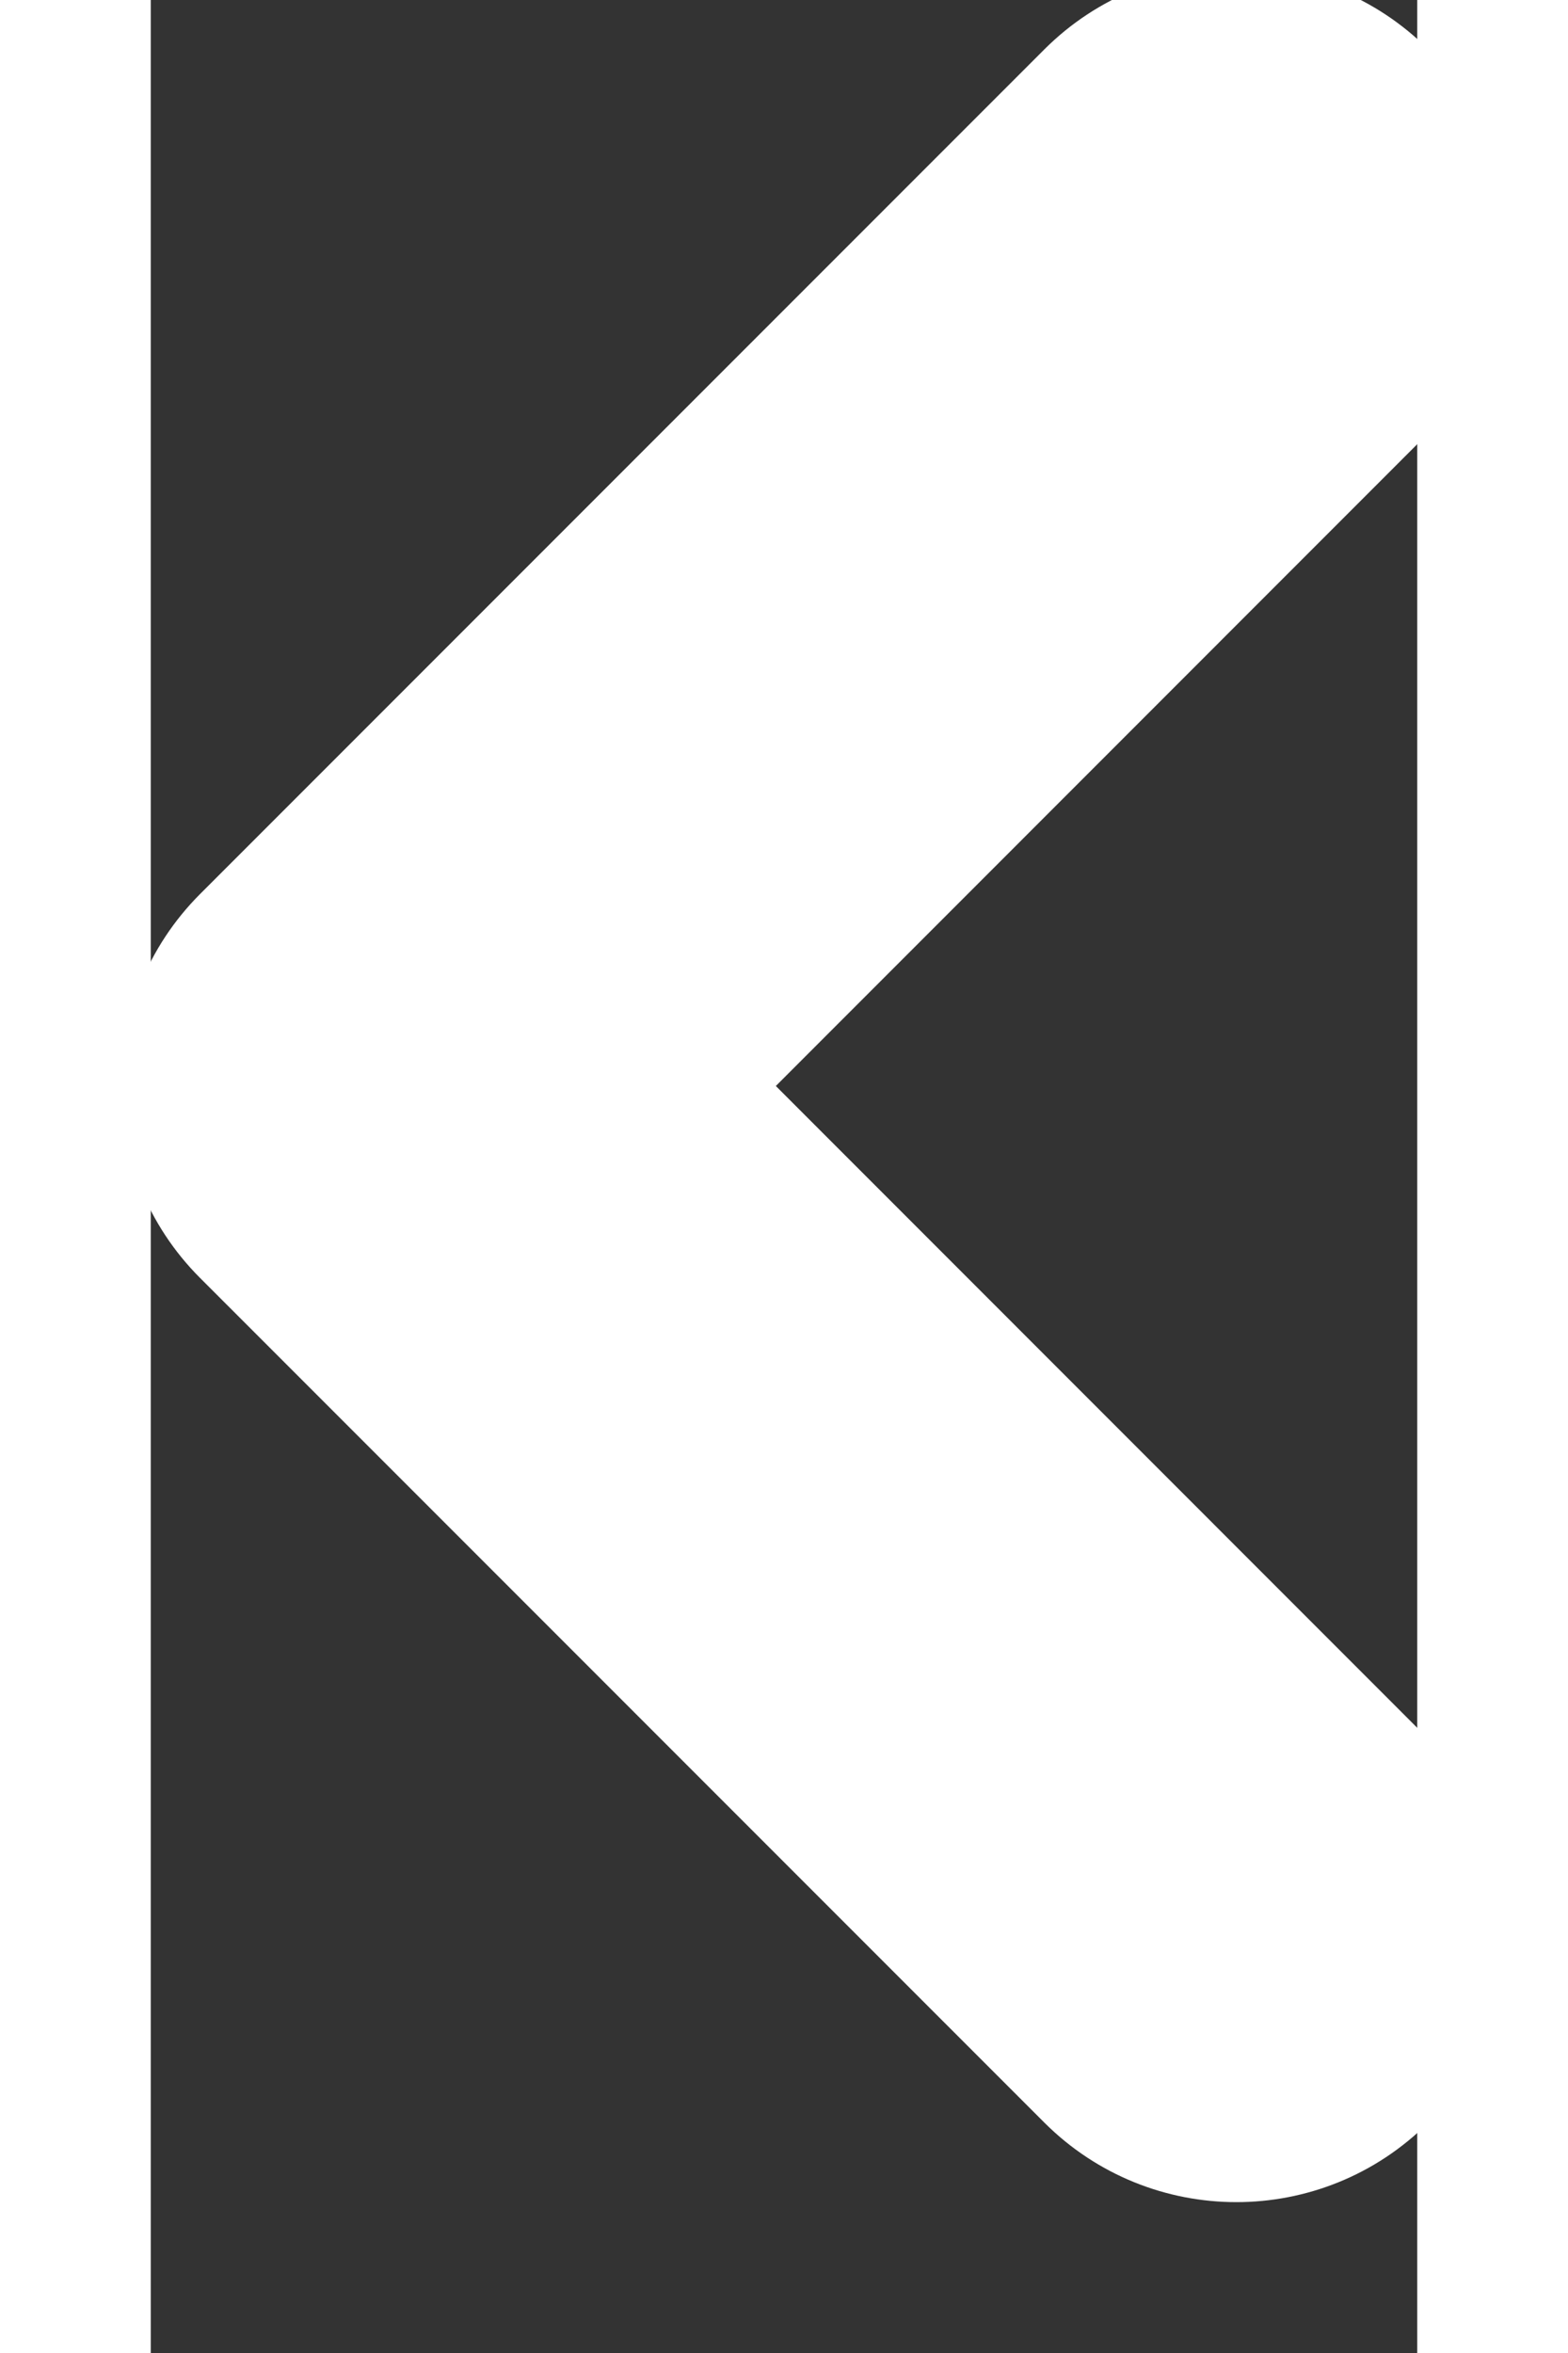 <svg width="10" height="15" viewBox="0 0 7 13" fill="none" xmlns="http://www.w3.org/2000/svg">
<rect x="0" y="0" width="7" height="13" fill="#333333" stroke="none"/>
<path stroke="white" stroke-width="1" stroke-linecap="round" stroke-linejoin="round" d="M5.293 11.374C5.684 11.764 6.317 11.764 6.707 11.374C7.098 10.983 7.098 10.35 6.707 9.96L5.293 11.374ZM1.333 6L0.626 5.293C0.236 5.683 0.236 6.317 0.626 6.707L1.333 6ZM6.707 2.04C7.098 1.65 7.098 1.017 6.707 0.626C6.317 0.236 5.684 0.236 5.293 0.626L6.707 2.04ZM6.707 9.96L2.041 5.293L0.626 6.707L5.293 11.374L6.707 9.96ZM2.041 6.707L6.707 2.04L5.293 0.626L0.626 5.293L2.041 6.707Z" fill="white" fill-opacity="1"/>
</svg>
